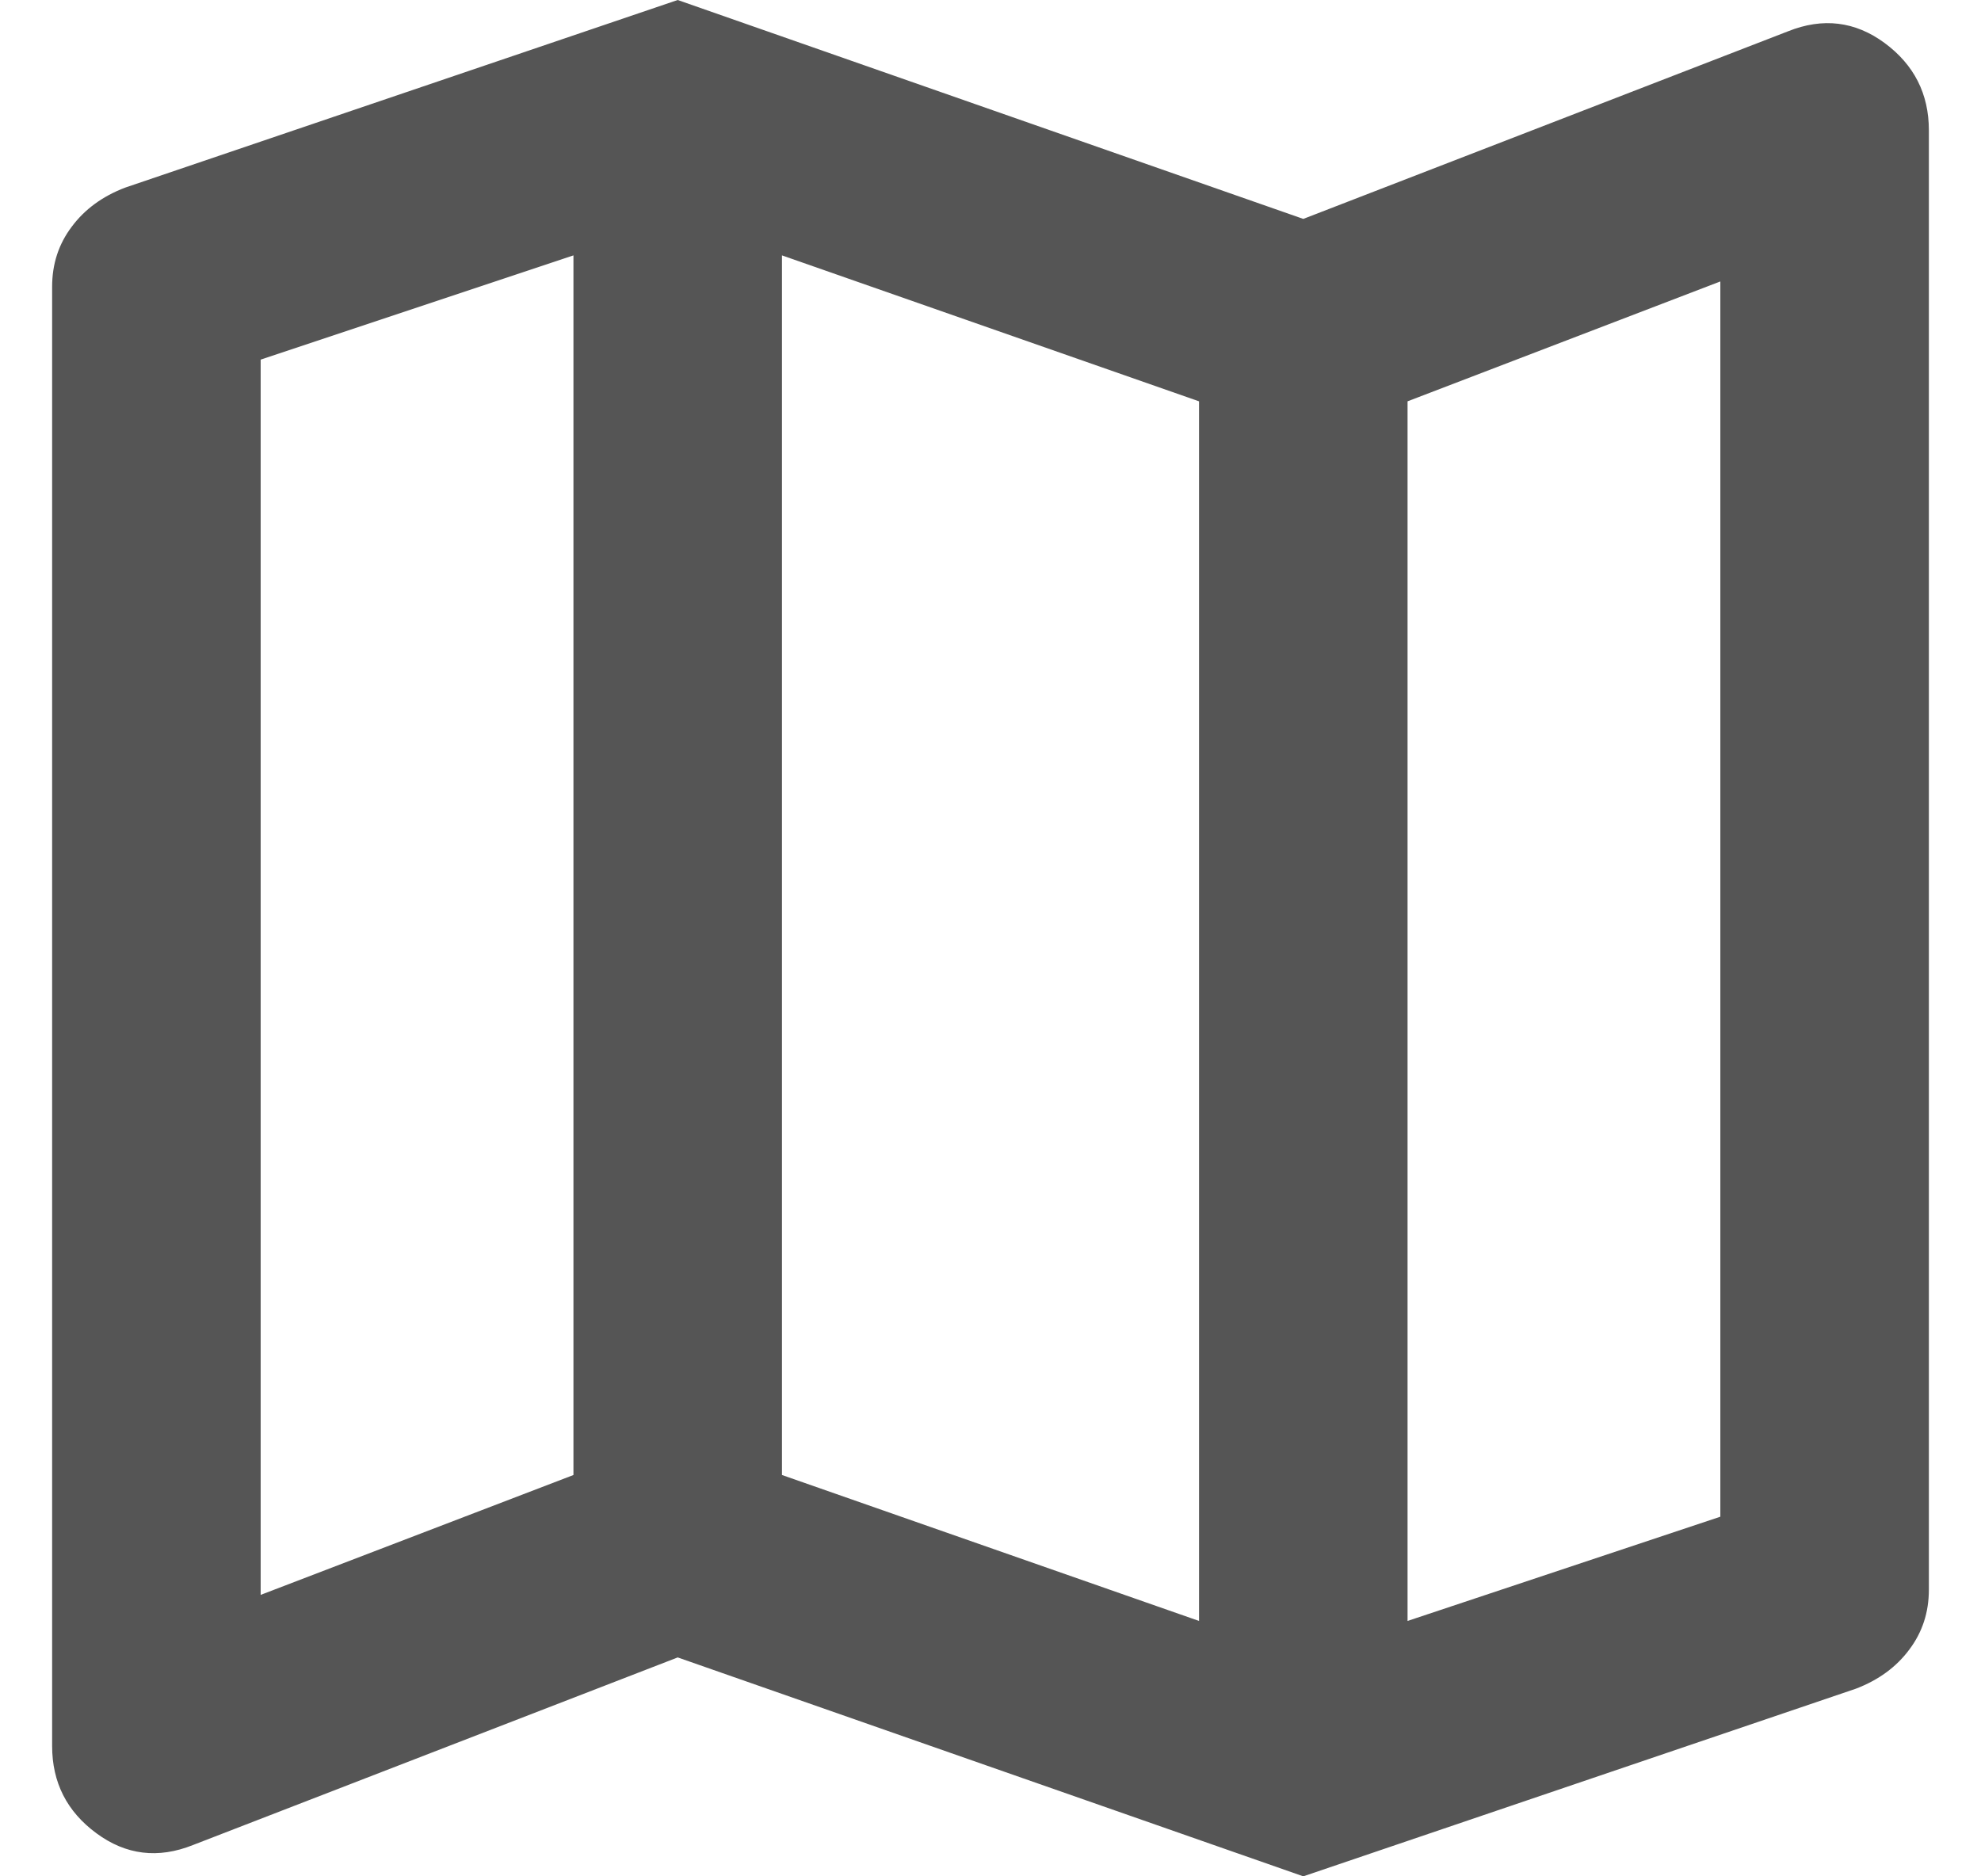 <svg width="19" height="18" viewBox="0 0 19 18" fill="none" xmlns="http://www.w3.org/2000/svg">
<path d="M12.5 18L6.5 15.9L1.85 17.7C1.517 17.833 1.208 17.796 0.925 17.587C0.642 17.379 0.5 17.1 0.5 16.75V2.75C0.5 2.533 0.562 2.342 0.688 2.175C0.812 2.008 0.983 1.883 1.2 1.8L6.5 0L12.5 2.1L17.15 0.3C17.483 0.167 17.792 0.204 18.075 0.412C18.358 0.621 18.5 0.9 18.5 1.25V15.25C18.5 15.467 18.438 15.658 18.312 15.825C18.188 15.992 18.017 16.117 17.8 16.2L12.5 18ZM11.5 15.55V3.85L7.5 2.45V14.15L11.5 15.55ZM13.5 15.55L16.5 14.55V2.7L13.5 3.85V15.55ZM2.5 15.3L5.5 14.15V2.45L2.5 3.45V15.3Z" fill="#555555"/>
</svg>
